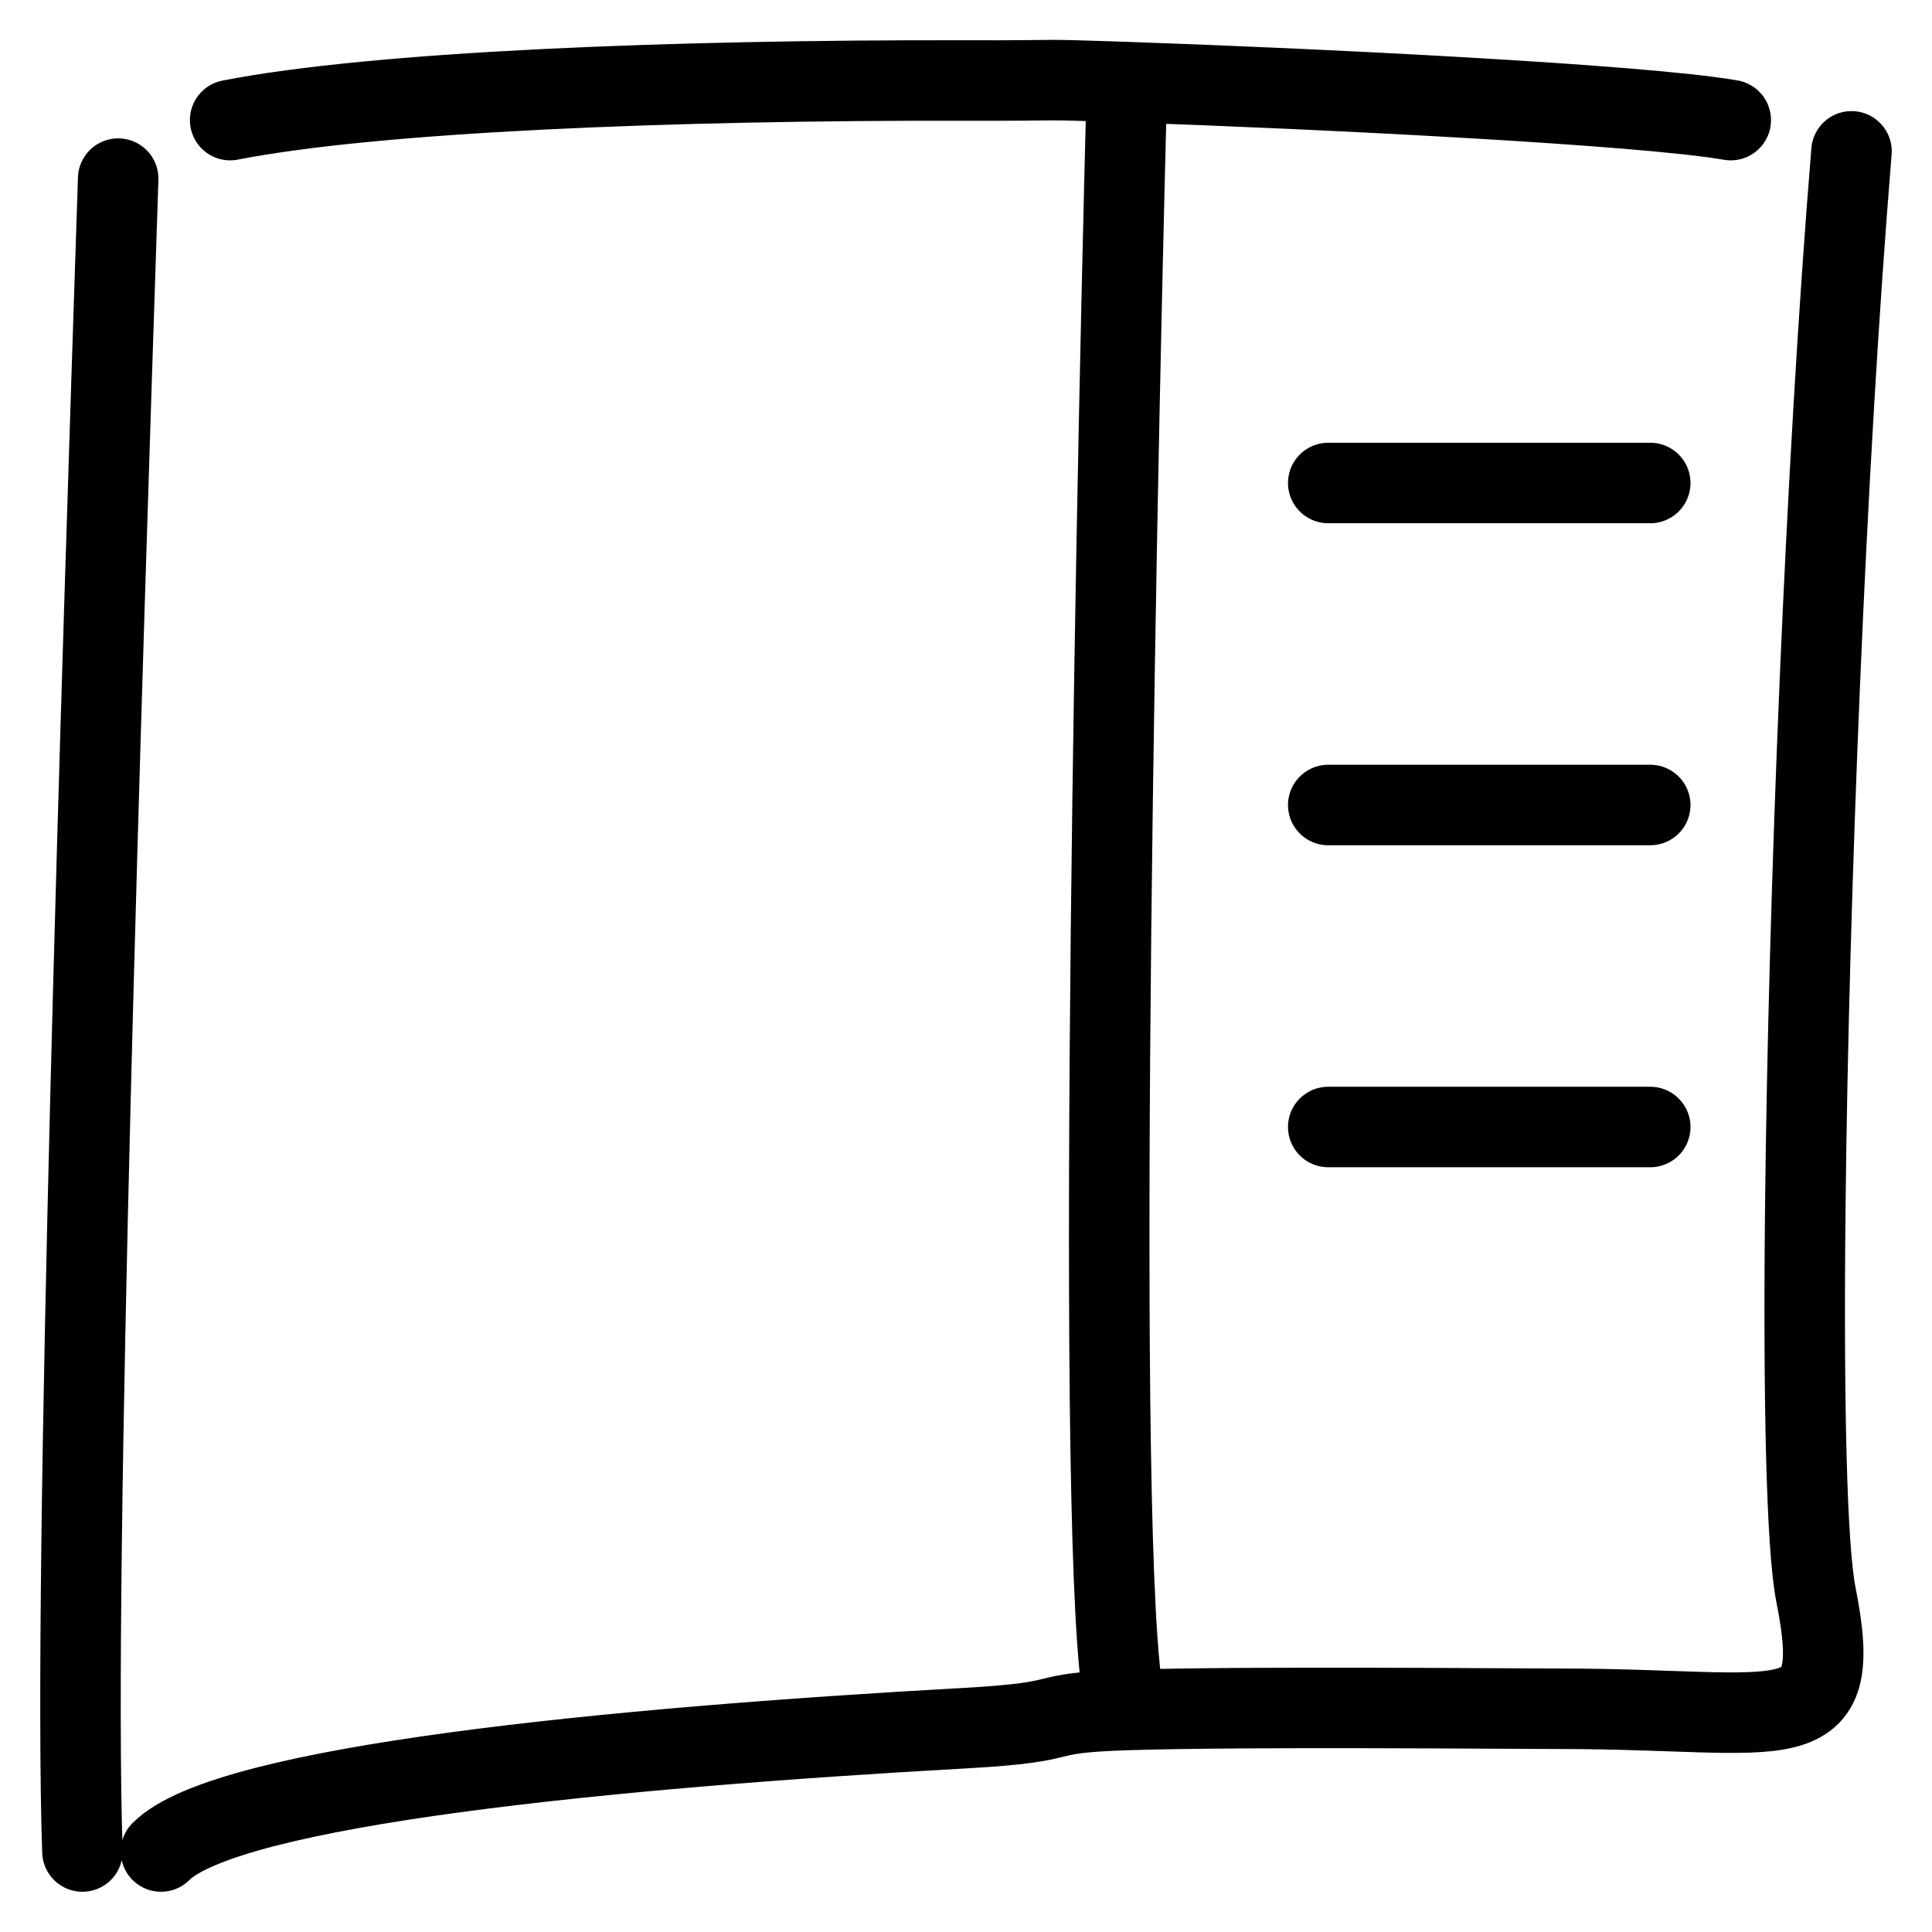 <svg width="24" height="24" viewBox="0 0 24 24" fill="none" xmlns="http://www.w3.org/2000/svg">
<path d="M20.5 6H16.5M20.5 10H16.5M20.5 14H16.5M1.468 2.219C1.262 8.448 0.904 19.544 1.024 23M2.859 1.492C4.662 1.139 8.326 0.992 12 1C13.364 1.004 12.729 0.977 14 1.02M2 23C2.82 22.177 7.589 21.712 12 21.467C13.418 21.388 12.799 21.28 14 21.242M23 1.88C22.676 5.83 22.467 11.146 22.426 15C22.401 17.391 22.441 19.219 22.558 19.808C22.931 21.681 22.205 21.227 19.38 21.227C18.721 21.227 15.501 21.195 14 21.242M14 1.02C16.353 1.101 20.386 1.298 21.5 1.492M14 1.02C13.833 7.359 13.6 20.277 14 21.242" stroke="black" stroke-linecap="round"/>
</svg>

